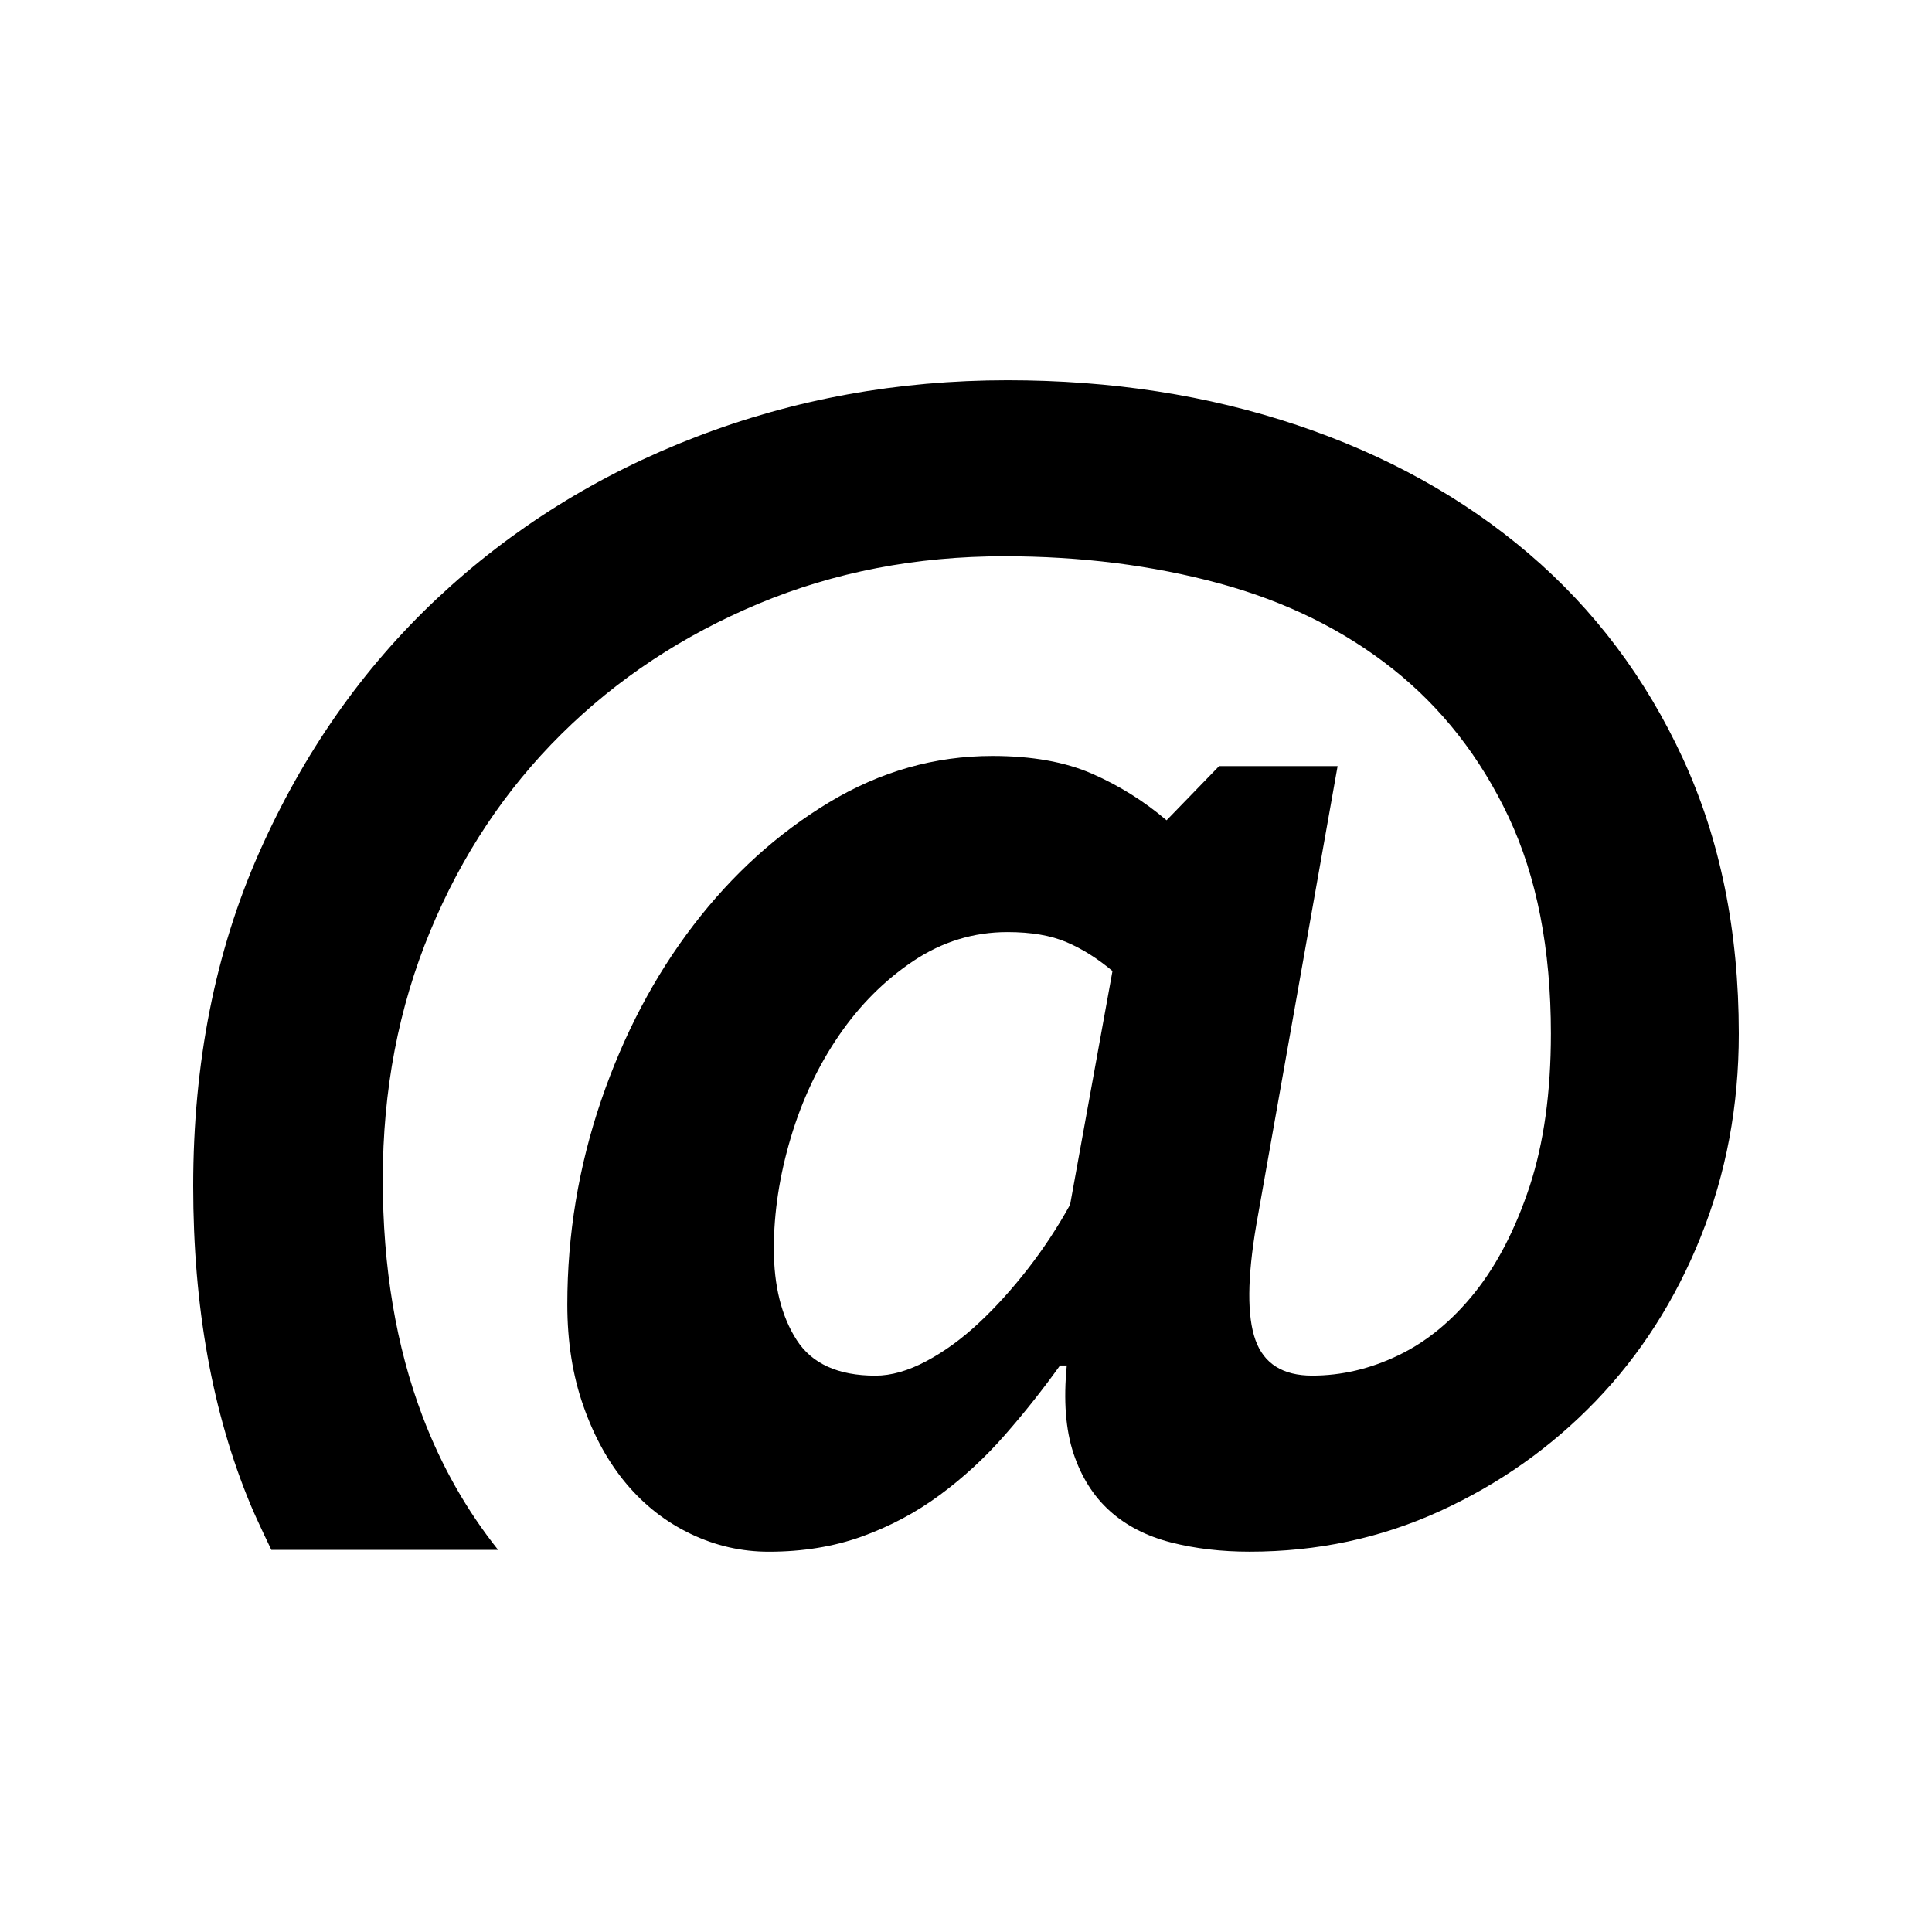 <?xml version="1.0" encoding="utf-8"?>
<!-- Generator: Adobe Illustrator 15.0.0, SVG Export Plug-In  -->
<!DOCTYPE svg PUBLIC "-//W3C//DTD SVG 1.1//EN" "http://www.w3.org/Graphics/SVG/1.1/DTD/svg11.dtd">
<svg version="1.1"
	 xmlns="http://www.w3.org/2000/svg" xmlns:xlink="http://www.w3.org/1999/xlink" xmlns:a="http://ns.adobe.com/AdobeSVGViewerExtensions/3.0/"
	 x="0px" y="0px" width="50px" height="50px" viewBox="-5 -9.841 50 50"
	 overflow="visible" enable-background="new -5 -9.841 50 50" xml:space="preserve">
<defs>
</defs>
<path fill="none" d="M21.072,14.282c-0.875,0-1.686,0.249-2.431,0.745c-0.745,0.498-1.388,1.14-1.928,1.927
	c-0.541,0.789-0.957,1.674-1.249,2.65c-0.292,0.98-0.438,1.936-0.438,2.871c0,0.965,0.197,1.752,0.591,2.365
	c0.395,0.613,1.074,0.922,2.038,0.922c0.408,0,0.847-0.125,1.313-0.373c0.468-0.248,0.92-0.576,1.358-0.986
	c0.438-0.408,0.86-0.877,1.271-1.402c0.408-0.525,0.773-1.08,1.096-1.664l1.096-6.046c-0.381-0.321-0.775-0.57-1.184-0.745
	C22.196,14.37,21.687,14.282,21.072,14.282z"/>
<path d="M38.554,9.791c-0.964-2.087-2.293-3.855-3.986-5.301c-1.694-1.445-3.695-2.556-6.003-3.33S23.76,0,21.072,0
	c-2.833,0-5.52,0.489-8.061,1.467c-2.541,0.979-4.776,2.374-6.703,4.184c-1.928,1.811-3.461,4.002-4.601,6.572
	C0.569,14.794,0,17.67,0,20.854c0,3.125,0.496,5.879,1.489,8.258c0.166,0.398,0.534,1.158,0.534,1.158h5.868
	c-0.81-1.018-1.466-2.166-1.956-3.457c-0.686-1.811-1.029-3.855-1.029-6.133c0-2.309,0.409-4.449,1.227-6.42
	c0.817-1.972,1.95-3.672,3.396-5.104c1.446-1.431,3.147-2.555,5.104-3.374c1.956-0.817,4.074-1.227,6.353-1.227
	c1.986,0,3.84,0.234,5.564,0.701c1.723,0.467,3.221,1.205,4.491,2.212c1.27,1.007,2.27,2.286,3.001,3.833
	c0.729,1.548,1.095,3.417,1.095,5.608c0,1.52-0.184,2.834-0.547,3.943c-0.367,1.111-0.841,2.029-1.424,2.76
	c-0.585,0.73-1.243,1.271-1.972,1.621c-0.73,0.352-1.476,0.527-2.235,0.527s-1.249-0.309-1.468-0.922s-0.212-1.605,0.022-2.979
	l2.104-11.873H26.55l-1.359,1.402c-0.584-0.496-1.226-0.898-1.927-1.205c-0.701-0.307-1.562-0.46-2.584-0.46
	c-1.49,0-2.899,0.402-4.229,1.204c-1.329,0.804-2.498,1.861-3.505,3.176c-1.008,1.315-1.804,2.827-2.388,4.534
	C9.974,20.35,9.682,22.11,9.682,23.92c0,0.965,0.139,1.842,0.417,2.629c0.276,0.789,0.649,1.461,1.116,2.016
	c0.468,0.555,1.022,0.986,1.665,1.293s1.314,0.459,2.016,0.459c0.876,0,1.68-0.131,2.409-0.393c0.73-0.264,1.402-0.621,2.016-1.074
	s1.176-0.971,1.688-1.557c0.511-0.582,0.985-1.182,1.424-1.795h0.175c-0.088,0.906-0.029,1.664,0.175,2.279
	c0.204,0.611,0.519,1.109,0.942,1.488c0.423,0.379,0.949,0.65,1.577,0.811s1.307,0.24,2.037,0.24c1.753,0,3.396-0.35,4.929-1.051
	c1.534-0.701,2.877-1.65,4.031-2.848c1.153-1.197,2.059-2.613,2.716-4.25S40,18.782,40,16.911C40,14.253,39.518,11.88,38.554,9.791z
	 M22.694,21.336c-0.322,0.584-0.688,1.139-1.096,1.664c-0.41,0.525-0.832,0.994-1.271,1.402c-0.438,0.41-0.891,0.738-1.358,0.986
	c-0.467,0.248-0.905,0.373-1.313,0.373c-0.964,0-1.644-0.309-2.038-0.922c-0.394-0.613-0.591-1.4-0.591-2.365
	c0-0.936,0.146-1.891,0.438-2.871c0.292-0.977,0.708-1.861,1.249-2.65c0.54-0.787,1.183-1.429,1.928-1.927
	c0.745-0.496,1.556-0.745,2.431-0.745c0.614,0,1.124,0.087,1.534,0.263c0.408,0.175,0.803,0.424,1.184,0.745L22.694,21.336z"/>
</svg>
